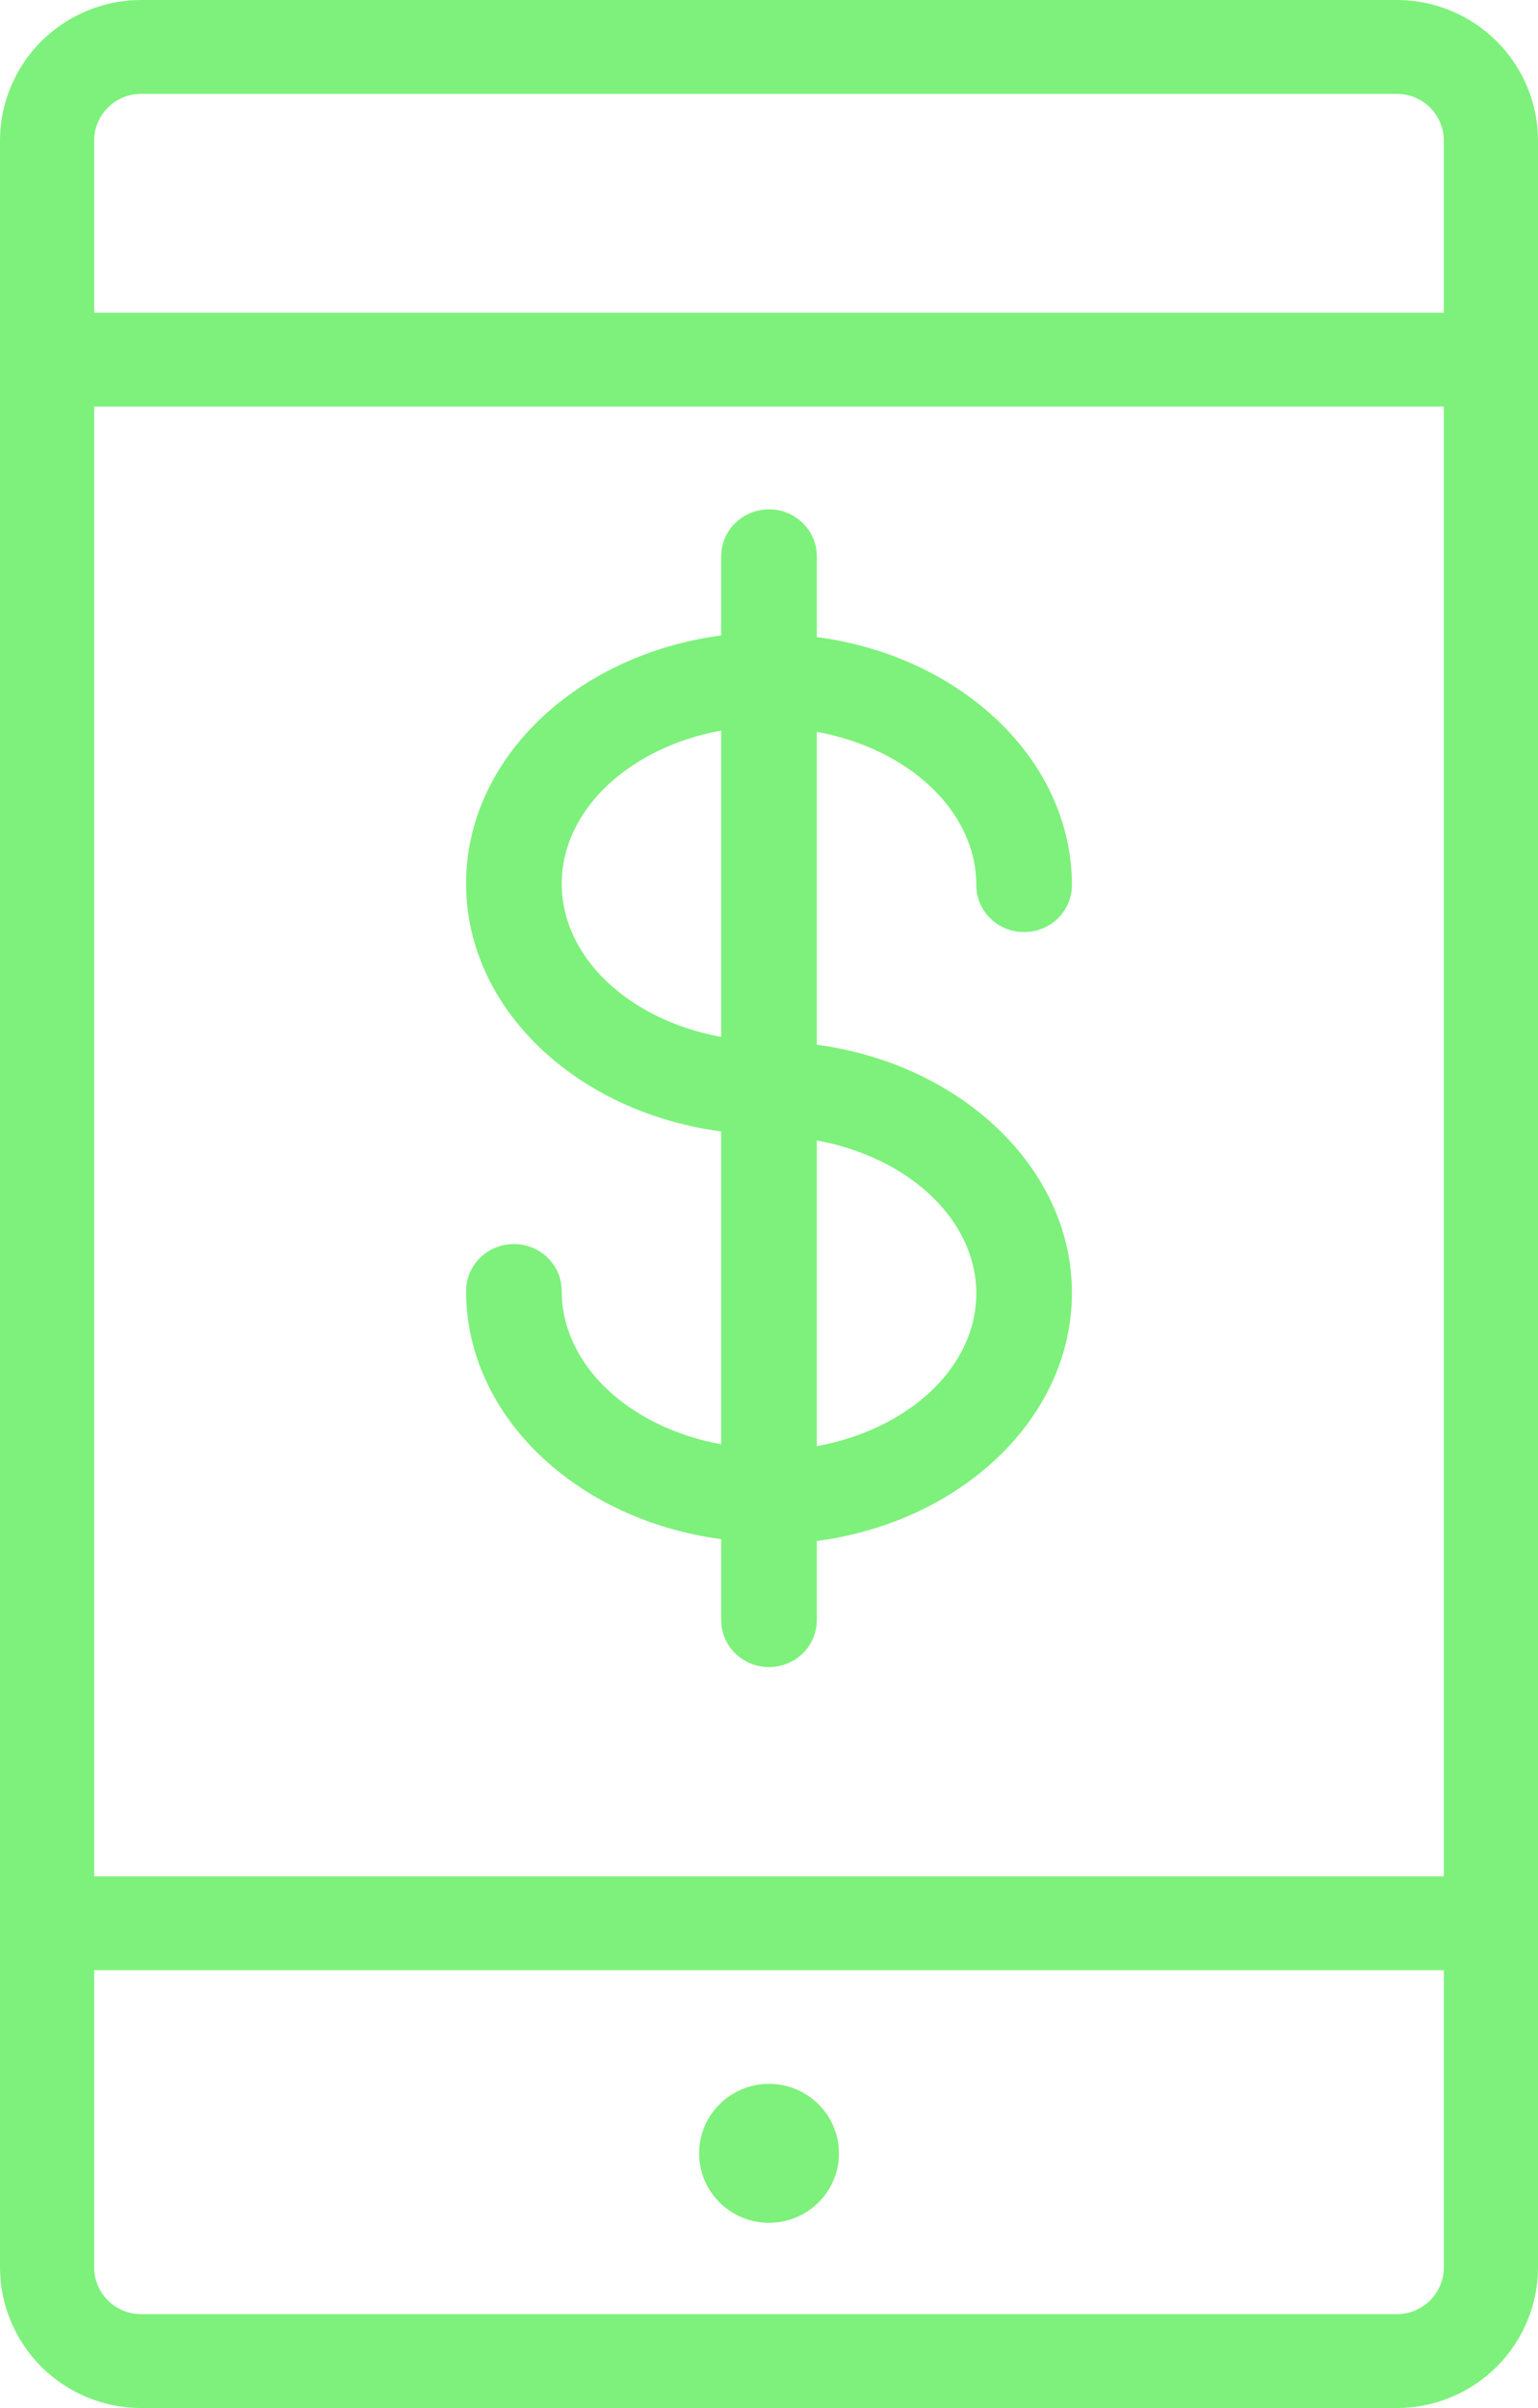 <svg width="23" height="36" viewBox="0 0 23 36" fill="none" xmlns="http://www.w3.org/2000/svg">
<path d="M20.888 0H2.112C1.552 0 1.015 0.222 0.619 0.616C0.223 1.011 0 1.546 0 2.104V33.896C0 34.454 0.223 34.989 0.619 35.384C1.015 35.778 1.552 36 2.112 36H20.888C21.448 36 21.985 35.778 22.381 35.384C22.777 34.989 23 34.454 23 33.896V2.104C23 1.546 22.777 1.011 22.381 0.616C21.985 0.222 21.448 0 20.888 0ZM1.408 6.078H21.592V28.052H1.408V6.078ZM2.112 1.403H20.888C21.075 1.403 21.254 1.476 21.386 1.608C21.518 1.74 21.592 1.918 21.592 2.104V4.675H1.408V2.104C1.408 1.918 1.482 1.74 1.614 1.608C1.746 1.476 1.926 1.403 2.112 1.403ZM20.888 34.597H2.112C1.926 34.597 1.746 34.523 1.614 34.392C1.482 34.261 1.408 34.082 1.408 33.896V29.454H21.592V33.896C21.592 34.082 21.518 34.261 21.386 34.392C21.254 34.523 21.075 34.597 20.888 34.597Z" fill="#7DF17B"/>
<path d="M11.5 33.231C12.077 33.231 12.546 32.766 12.546 32.193C12.546 31.619 12.077 31.154 11.5 31.154C10.923 31.154 10.455 31.619 10.455 32.193C10.455 32.766 10.923 33.231 11.5 33.231Z" fill="#7DF17B"/>
<path d="M12.215 15.619V10.941C13.579 11.189 14.6 12.12 14.6 13.233C14.6 13.419 14.675 13.598 14.809 13.729C14.943 13.861 15.125 13.935 15.315 13.935C15.505 13.935 15.687 13.861 15.821 13.729C15.955 13.598 16.03 13.419 16.03 13.233C16.03 11.362 14.376 9.809 12.215 9.524V8.317C12.215 8.131 12.14 7.952 12.006 7.821C11.872 7.689 11.69 7.615 11.5 7.615C11.31 7.615 11.128 7.689 10.994 7.821C10.86 7.952 10.785 8.131 10.785 8.317V9.5C8.624 9.786 6.97 11.339 6.97 13.21C6.97 15.081 8.624 16.629 10.785 16.915V21.592C9.421 21.344 8.4 20.414 8.4 19.3C8.4 19.114 8.325 18.936 8.191 18.804C8.057 18.672 7.875 18.599 7.685 18.599C7.495 18.599 7.313 18.672 7.179 18.804C7.045 18.936 6.97 19.114 6.97 19.3C6.97 21.171 8.624 22.724 10.785 23.01V24.221C10.785 24.407 10.86 24.586 10.994 24.717C11.128 24.849 11.31 24.923 11.5 24.923C11.69 24.923 11.872 24.849 12.006 24.717C12.14 24.586 12.215 24.407 12.215 24.221V23.038C14.376 22.752 16.03 21.199 16.03 19.328C16.03 17.457 14.361 15.904 12.215 15.619ZM8.4 13.214C8.4 12.101 9.421 11.17 10.785 10.922V15.502C9.421 15.254 8.4 14.323 8.4 13.21V13.214ZM12.215 21.634V17.05C13.579 17.298 14.6 18.229 14.6 19.338C14.6 20.446 13.579 21.372 12.215 21.62V21.634Z" fill="#7DF17B"/>
</svg>
